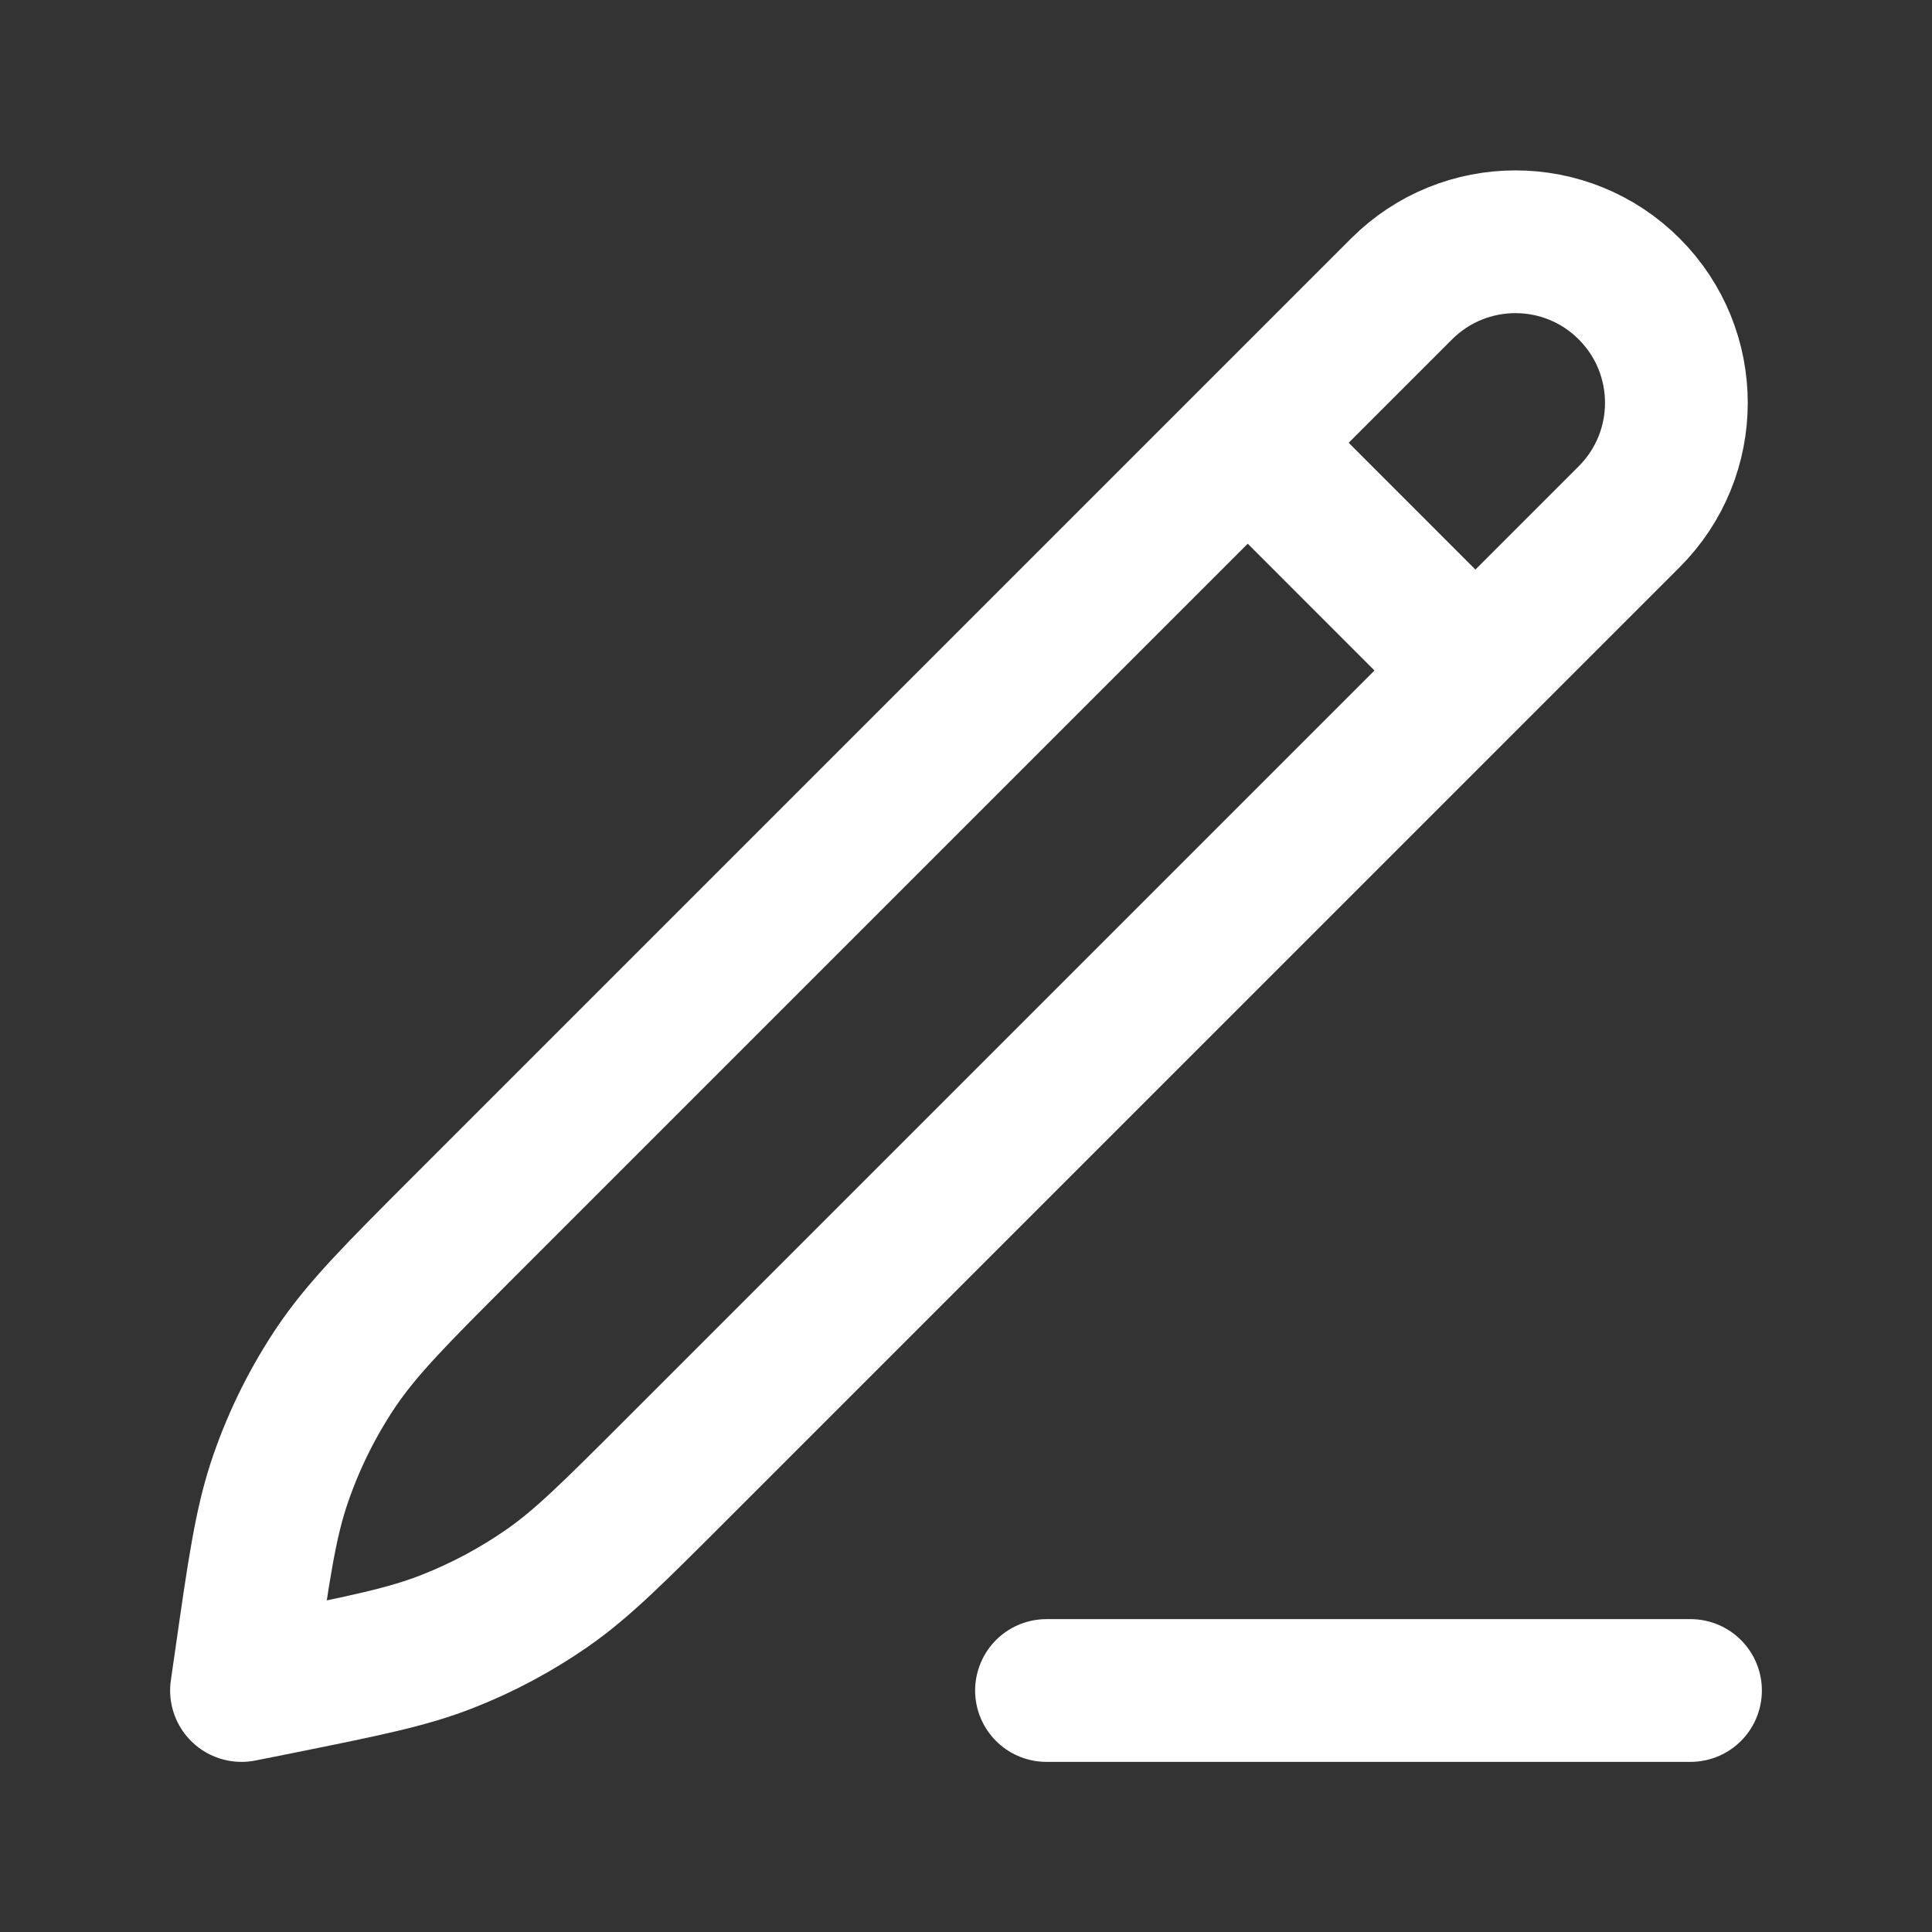 <svg width="18" height="18" viewBox="0 0 18 18" fill="none" xmlns="http://www.w3.org/2000/svg">
<rect x="0" y="0" width="18" height="18" fill="#333333" stroke="none"/>
<path d="M11.625 4.125L13.746 6.247M9.75 15.75H15.75M2.25 15.75L2.286 15.501C2.412 14.62 2.474 14.179 2.618 13.767C2.745 13.402 2.918 13.055 3.134 12.734C3.378 12.373 3.692 12.058 4.322 11.428L13.058 2.692C13.644 2.106 14.594 2.106 15.179 2.692C15.765 3.278 15.765 4.228 15.179 4.814L6.283 13.71C5.712 14.281 5.426 14.567 5.101 14.794C4.812 14.995 4.501 15.162 4.173 15.291C3.804 15.437 3.408 15.517 2.616 15.677L2.25 15.75Z" stroke="white" stroke-width="1.33" stroke-linecap="round" stroke-linejoin="round"/>
</svg>
